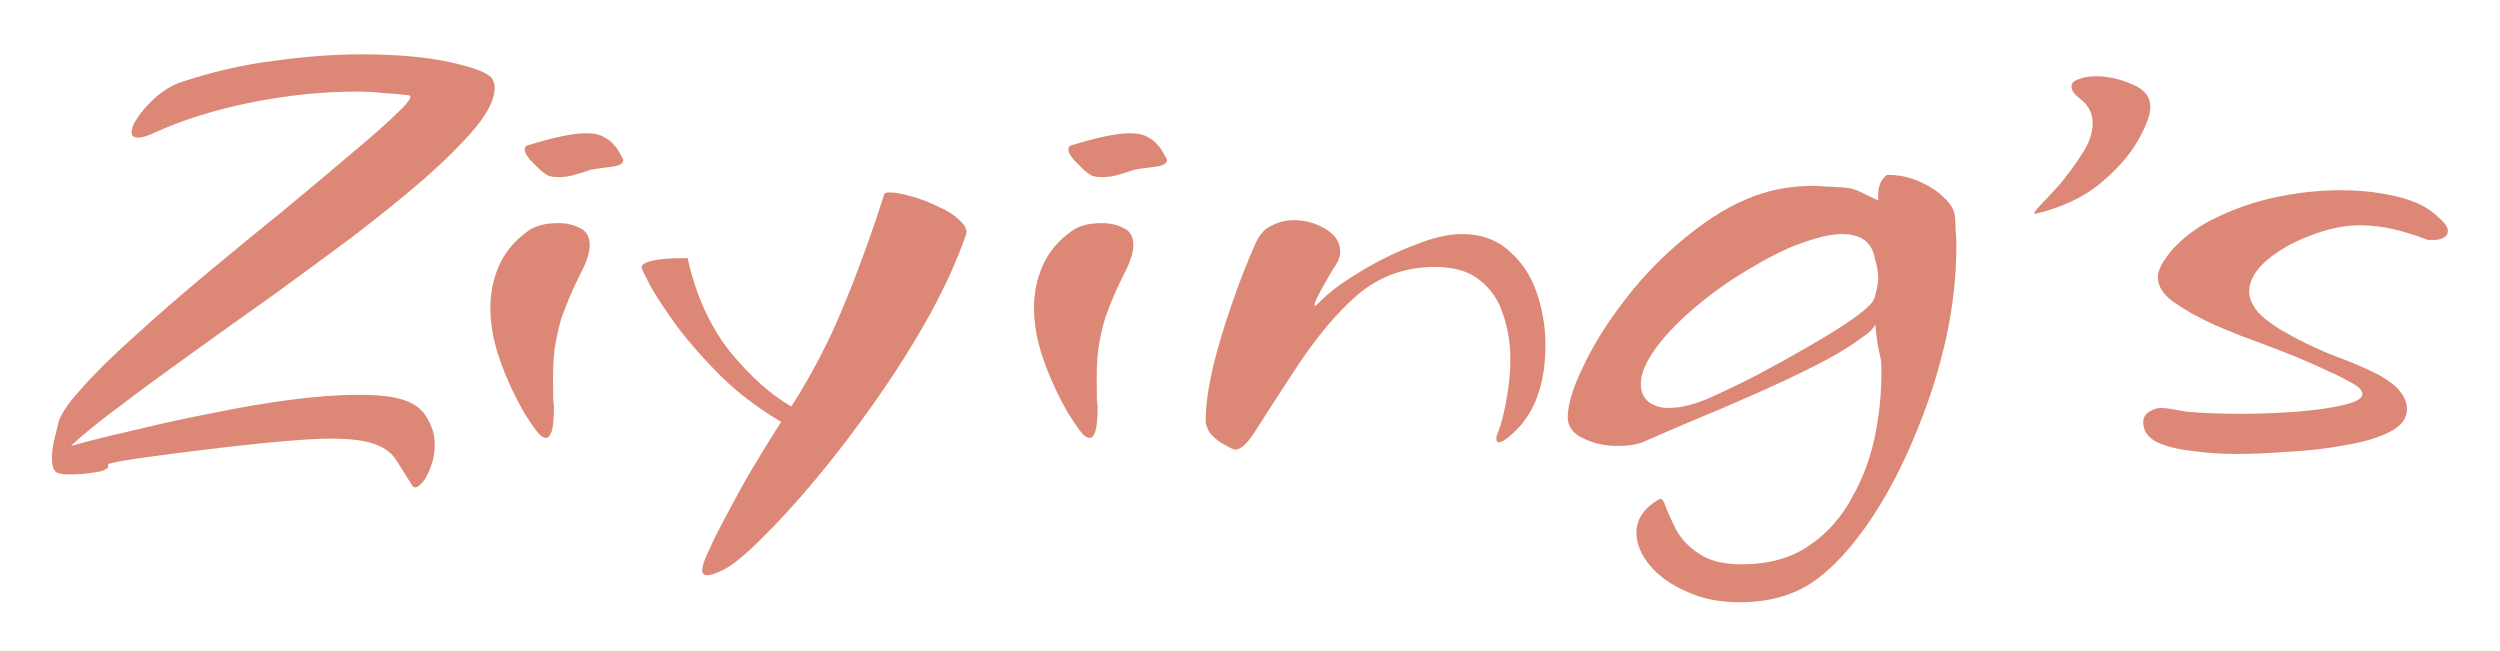 <svg width="219" height="57" viewBox="0 0 219 57" fill="none" xmlns="http://www.w3.org/2000/svg">
<g filter="url(#filter0_d_2_4)">
<path d="M36.104 38.52C35.549 37.624 35.08 36.877 34.696 36.28C34.312 35.683 33.715 35.235 32.904 34.936C32.093 34.595 30.771 34.424 28.936 34.424C28.083 34.424 26.867 34.488 25.288 34.616C23.709 34.744 22.003 34.915 20.168 35.128C18.333 35.341 16.584 35.555 14.92 35.768C13.256 35.981 11.912 36.173 10.888 36.344C9.864 36.515 9.395 36.643 9.48 36.728C9.565 37.027 9.203 37.24 8.392 37.368C7.624 37.496 6.877 37.56 6.152 37.56C5.597 37.56 5.235 37.517 5.064 37.432C4.723 37.304 4.552 36.877 4.552 36.152C4.552 35.555 4.637 34.936 4.808 34.296C4.979 33.613 5.064 33.272 5.064 33.272C5.149 32.547 5.811 31.501 7.048 30.136C8.285 28.728 9.885 27.149 11.848 25.4C13.811 23.608 15.923 21.773 18.184 19.896C20.488 17.976 22.749 16.12 24.968 14.328C27.187 12.493 29.171 10.829 30.92 9.336C32.712 7.843 34.056 6.648 34.952 5.752C35.891 4.856 36.168 4.387 35.784 4.344C35.101 4.259 34.376 4.195 33.608 4.152C32.84 4.067 32.051 4.024 31.24 4.024C28.253 4.024 25.16 4.344 21.96 4.984C18.803 5.624 16.008 6.499 13.576 7.608C12.936 7.907 12.445 8.056 12.104 8.056C11.72 8.056 11.528 7.907 11.528 7.608C11.528 7.224 11.741 6.733 12.168 6.136C12.595 5.539 13.128 4.963 13.768 4.408C14.451 3.853 15.091 3.469 15.688 3.256C18.461 2.317 21.213 1.677 23.944 1.336C26.717 0.952 29.277 0.76 31.624 0.76C34.781 0.76 37.405 0.995 39.496 1.464C41.629 1.933 42.845 2.424 43.144 2.936C43.272 3.192 43.336 3.448 43.336 3.704C43.336 4.643 42.781 5.795 41.672 7.16C40.563 8.483 39.069 9.976 37.192 11.64C35.315 13.261 33.203 14.968 30.856 16.76C28.509 18.509 26.099 20.28 23.624 22.072C21.149 23.821 18.76 25.528 16.456 27.192C14.195 28.813 12.168 30.307 10.376 31.672C8.584 32.995 7.197 34.125 6.216 35.064C6.216 35.064 6.771 34.915 7.88 34.616C9.032 34.317 10.547 33.955 12.424 33.528C14.344 33.059 16.413 32.611 18.632 32.184C20.893 31.715 23.133 31.331 25.352 31.032C27.613 30.733 29.64 30.584 31.432 30.584C32.541 30.584 33.501 30.648 34.312 30.776C35.763 31.032 36.744 31.565 37.256 32.376C37.811 33.187 38.088 34.04 38.088 34.936C38.088 35.661 37.96 36.344 37.704 36.984C37.448 37.667 37.149 38.157 36.808 38.456C36.509 38.755 36.275 38.776 36.104 38.52ZM48.971 11.512C48.544 11.512 48.224 11.469 48.011 11.384C47.797 11.256 47.584 11.107 47.37 10.936C47.114 10.68 46.816 10.381 46.474 10.04C46.133 9.656 45.962 9.336 45.962 9.08C45.962 8.867 46.09 8.739 46.346 8.696C48.565 8.013 50.229 7.672 51.339 7.672C52.021 7.672 52.533 7.779 52.874 7.992C53.258 8.163 53.578 8.419 53.834 8.76C53.92 8.803 54.069 9.016 54.282 9.4C54.496 9.741 54.602 9.955 54.602 10.04C54.602 10.339 54.24 10.531 53.514 10.616C52.789 10.701 52.192 10.787 51.722 10.872C51.253 11.043 50.784 11.192 50.315 11.32C49.888 11.448 49.44 11.512 48.971 11.512ZM47.819 34.36C47.562 34.36 47.264 34.125 46.922 33.656C46.581 33.187 46.24 32.675 45.898 32.12C45.045 30.627 44.341 29.091 43.786 27.512C43.232 25.933 42.955 24.419 42.955 22.968C42.955 21.645 43.211 20.408 43.722 19.256C44.234 18.104 45.045 17.123 46.154 16.312C46.794 15.8 47.712 15.544 48.907 15.544C49.632 15.544 50.272 15.693 50.827 15.992C51.381 16.248 51.658 16.739 51.658 17.464C51.658 18.147 51.36 19.043 50.763 20.152C50.208 21.261 49.696 22.456 49.227 23.736C48.971 24.547 48.757 25.485 48.587 26.552C48.459 27.619 48.416 28.835 48.459 30.2C48.459 30.499 48.459 30.776 48.459 31.032C48.501 31.245 48.523 31.459 48.523 31.672C48.523 32.653 48.459 33.357 48.331 33.784C48.203 34.168 48.032 34.36 47.819 34.36ZM61.962 46.392C61.664 46.392 61.514 46.243 61.514 45.944C61.514 45.688 61.621 45.304 61.834 44.792C62.048 44.323 62.304 43.768 62.602 43.128C63.584 41.208 64.544 39.416 65.483 37.752C66.464 36.088 67.445 34.488 68.427 32.952C66.464 31.8 64.715 30.477 63.178 28.984C61.685 27.491 60.405 26.04 59.339 24.632C58.315 23.224 57.525 22.029 56.971 21.048C56.459 20.067 56.203 19.533 56.203 19.448C56.203 19.235 56.395 19.064 56.779 18.936C57.205 18.808 57.675 18.723 58.187 18.68C58.741 18.637 59.211 18.616 59.594 18.616C60.021 18.616 60.234 18.616 60.234 18.616C60.96 21.859 62.197 24.589 63.947 26.808C65.739 28.984 67.531 30.584 69.323 31.608C71.115 28.792 72.608 25.933 73.802 23.032C75.04 20.088 76.256 16.76 77.451 13.048C77.451 12.92 77.621 12.856 77.963 12.856C78.389 12.856 78.987 12.963 79.754 13.176C80.565 13.389 81.355 13.688 82.123 14.072C82.933 14.413 83.573 14.819 84.043 15.288C84.555 15.715 84.746 16.141 84.618 16.568C83.85 18.787 82.763 21.176 81.355 23.736C79.947 26.253 78.368 28.749 76.618 31.224C74.912 33.656 73.184 35.917 71.434 38.008C69.685 40.099 68.085 41.848 66.635 43.256C65.227 44.664 64.117 45.56 63.306 45.944C62.709 46.243 62.261 46.392 61.962 46.392ZM96.596 11.512C96.169 11.512 95.849 11.469 95.635 11.384C95.422 11.256 95.209 11.107 94.996 10.936C94.74 10.68 94.441 10.381 94.1 10.04C93.758 9.656 93.588 9.336 93.588 9.08C93.588 8.867 93.716 8.739 93.972 8.696C96.19 8.013 97.854 7.672 98.963 7.672C99.646 7.672 100.158 7.779 100.5 7.992C100.884 8.163 101.204 8.419 101.46 8.76C101.545 8.803 101.694 9.016 101.908 9.4C102.121 9.741 102.228 9.955 102.228 10.04C102.228 10.339 101.865 10.531 101.14 10.616C100.414 10.701 99.817 10.787 99.347 10.872C98.878 11.043 98.409 11.192 97.939 11.32C97.513 11.448 97.065 11.512 96.596 11.512ZM95.444 34.36C95.188 34.36 94.889 34.125 94.547 33.656C94.206 33.187 93.865 32.675 93.523 32.12C92.67 30.627 91.966 29.091 91.412 27.512C90.857 25.933 90.579 24.419 90.579 22.968C90.579 21.645 90.835 20.408 91.347 19.256C91.859 18.104 92.67 17.123 93.779 16.312C94.419 15.8 95.337 15.544 96.531 15.544C97.257 15.544 97.897 15.693 98.451 15.992C99.006 16.248 99.284 16.739 99.284 17.464C99.284 18.147 98.985 19.043 98.388 20.152C97.833 21.261 97.321 22.456 96.852 23.736C96.596 24.547 96.382 25.485 96.212 26.552C96.084 27.619 96.041 28.835 96.084 30.2C96.084 30.499 96.084 30.776 96.084 31.032C96.126 31.245 96.147 31.459 96.147 31.672C96.147 32.653 96.084 33.357 95.956 33.784C95.828 34.168 95.657 34.36 95.444 34.36ZM108.244 35.384C108.073 35.384 107.774 35.256 107.348 35C106.921 34.787 106.516 34.488 106.132 34.104C105.79 33.677 105.62 33.251 105.62 32.824C105.62 31.629 105.812 30.157 106.196 28.408C106.622 26.616 107.177 24.739 107.86 22.776C108.542 20.771 109.268 18.915 110.036 17.208C110.377 16.483 110.846 15.992 111.444 15.736C112.041 15.437 112.681 15.288 113.364 15.288C114.345 15.288 115.262 15.544 116.116 16.056C116.969 16.568 117.396 17.229 117.396 18.04C117.396 18.467 117.246 18.893 116.948 19.32C116.734 19.619 116.478 20.045 116.18 20.6C115.881 21.112 115.625 21.581 115.412 22.008C115.156 22.52 115.092 22.776 115.22 22.776C115.262 22.776 115.476 22.584 115.86 22.2C116.713 21.389 117.865 20.557 119.316 19.704C120.809 18.808 122.345 18.061 123.924 17.464C125.502 16.824 126.868 16.504 128.02 16.504C129.726 16.504 131.113 16.995 132.18 17.976C133.289 18.915 134.1 20.131 134.612 21.624C135.124 23.117 135.38 24.653 135.38 26.232C135.38 29.048 134.74 31.288 133.46 32.952C133.289 33.208 132.948 33.571 132.436 34.04C131.924 34.509 131.54 34.744 131.284 34.744C131.156 34.744 131.092 34.659 131.092 34.488C131.092 34.403 131.092 34.317 131.092 34.232C131.134 34.147 131.177 34.04 131.22 33.912C131.561 32.973 131.817 31.949 131.988 30.84C132.201 29.731 132.308 28.621 132.308 27.512C132.308 26.104 132.094 24.781 131.668 23.544C131.284 22.307 130.601 21.304 129.62 20.536C128.681 19.768 127.38 19.384 125.716 19.384C123.113 19.384 120.852 20.195 118.932 21.816C117.054 23.437 115.177 25.699 113.3 28.6C111.849 30.819 110.761 32.504 110.036 33.656C109.31 34.808 108.713 35.384 108.244 35.384ZM152.373 48.76C150.624 48.76 149.066 48.44 147.701 47.8C146.336 47.203 145.269 46.435 144.501 45.496C143.733 44.557 143.349 43.619 143.349 42.68C143.349 41.485 144.01 40.504 145.333 39.736C145.546 39.608 145.738 39.821 145.909 40.376C146.122 40.931 146.421 41.592 146.805 42.36C147.232 43.171 147.893 43.875 148.789 44.472C149.685 45.112 150.944 45.432 152.565 45.432C154.954 45.432 156.938 44.877 158.517 43.768C160.096 42.701 161.354 41.272 162.293 39.48C163.274 37.731 163.957 35.811 164.341 33.72C164.725 31.629 164.874 29.603 164.789 27.64C164.789 27.64 164.725 27.341 164.597 26.744C164.469 26.147 164.362 25.379 164.277 24.44C164.192 24.611 164.042 24.803 163.829 25.016C163.658 25.187 163.466 25.336 163.253 25.464C162.058 26.36 160.608 27.235 158.901 28.088C157.194 28.941 155.424 29.773 153.589 30.584C151.754 31.395 150.005 32.141 148.341 32.824C146.72 33.507 145.333 34.104 144.181 34.616C143.584 34.915 142.752 35.064 141.685 35.064C140.618 35.064 139.637 34.851 138.741 34.424C137.802 33.997 137.333 33.379 137.333 32.568C137.333 31.459 137.76 30.029 138.613 28.28C139.424 26.488 140.554 24.632 142.005 22.712C143.456 20.749 145.098 18.979 146.933 17.4C149.066 15.565 151.05 14.264 152.885 13.496C154.72 12.685 156.704 12.28 158.837 12.28C159.178 12.28 159.541 12.301 159.925 12.344C160.309 12.344 160.693 12.365 161.077 12.408C161.845 12.408 162.506 12.557 163.061 12.856C163.616 13.112 164.106 13.347 164.533 13.56C164.49 12.835 164.576 12.28 164.789 11.896C165.045 11.512 165.237 11.32 165.365 11.32C166.346 11.32 167.264 11.512 168.117 11.896C169.013 12.28 169.738 12.749 170.293 13.304C170.89 13.859 171.21 14.413 171.253 14.968C171.296 15.395 171.317 15.821 171.317 16.248C171.36 16.632 171.381 17.037 171.381 17.464C171.381 20.152 171.082 22.861 170.485 25.592C169.888 28.28 169.077 30.883 168.053 33.4C167.072 35.875 165.962 38.136 164.725 40.184C162.976 43.043 161.184 45.176 159.349 46.584C157.514 48.035 155.189 48.76 152.373 48.76ZM146.165 31.736C147.274 31.736 148.533 31.416 149.941 30.776C151.349 30.136 152.672 29.496 153.909 28.856C160.608 25.272 164.042 23.011 164.213 22.072C164.426 21.347 164.533 20.771 164.533 20.344C164.533 19.875 164.426 19.277 164.213 18.552C163.957 17.187 162.997 16.504 161.333 16.504C160.522 16.504 159.498 16.717 158.261 17.144C157.024 17.528 155.594 18.189 153.973 19.128C152.01 20.237 150.24 21.453 148.661 22.776C147.125 24.056 145.909 25.315 145.013 26.552C144.16 27.747 143.733 28.771 143.733 29.624C143.733 30.307 143.968 30.84 144.437 31.224C144.906 31.565 145.482 31.736 146.165 31.736ZM178.388 14.712C178.089 14.797 178.153 14.605 178.58 14.136C179.049 13.667 179.646 13.027 180.372 12.216C181.097 11.363 181.758 10.467 182.356 9.528C182.996 8.589 183.316 7.672 183.316 6.776C183.316 5.923 182.953 5.219 182.228 4.664C181.716 4.28 181.46 3.917 181.46 3.576C181.46 3.277 181.673 3.064 182.1 2.936C182.526 2.765 183.038 2.68 183.635 2.68C184.66 2.68 185.705 2.915 186.772 3.384C187.838 3.811 188.372 4.472 188.372 5.368C188.372 6.051 188.009 7.032 187.284 8.312C186.558 9.592 185.449 10.851 183.956 12.088C182.505 13.283 180.649 14.157 178.388 14.712ZM195.81 35.768C194.615 35.768 193.378 35.683 192.098 35.512C190.86 35.384 189.815 35.128 188.962 34.744C188.151 34.317 187.745 33.741 187.745 33.016C187.745 32.632 187.895 32.333 188.194 32.12C188.535 31.864 188.919 31.736 189.346 31.736C189.559 31.736 189.922 31.779 190.434 31.864C190.946 31.949 191.308 32.013 191.522 32.056C192.802 32.184 194.402 32.248 196.322 32.248C197.986 32.248 199.628 32.184 201.25 32.056C202.871 31.928 204.215 31.736 205.282 31.48C206.391 31.224 206.946 30.904 206.946 30.52C206.946 30.179 206.604 29.837 205.922 29.496C205.239 29.112 204.599 28.792 204.002 28.536C202.85 27.981 201.57 27.427 200.162 26.872C198.754 26.317 197.452 25.827 196.258 25.4C195.106 24.931 194.338 24.611 193.954 24.44C192.631 23.843 191.479 23.203 190.498 22.52C189.516 21.837 189.026 21.091 189.026 20.28C189.026 19.64 189.474 18.808 190.37 17.784C191.436 16.632 192.759 15.693 194.338 14.968C195.959 14.2 197.687 13.624 199.522 13.24C201.399 12.856 203.234 12.664 205.026 12.664C206.391 12.664 207.671 12.771 208.866 12.984C210.103 13.197 211.17 13.517 212.066 13.944C212.663 14.243 213.196 14.627 213.666 15.096C214.178 15.523 214.434 15.907 214.434 16.248C214.434 16.504 214.306 16.696 214.05 16.824C213.836 16.952 213.559 17.016 213.218 17.016C213.047 17.016 212.876 17.016 212.706 17.016C212.578 16.973 212.45 16.931 212.322 16.888C211.426 16.547 210.508 16.269 209.57 16.056C208.631 15.843 207.671 15.736 206.69 15.736C205.367 15.736 203.938 16.035 202.402 16.632C200.908 17.187 199.628 17.912 198.562 18.808C197.538 19.704 197.026 20.621 197.026 21.56C197.026 22.029 197.218 22.541 197.602 23.096C197.986 23.608 198.647 24.163 199.586 24.76C201.164 25.699 202.764 26.488 204.385 27.128C206.007 27.725 207.351 28.301 208.418 28.856C210.039 29.752 210.85 30.755 210.85 31.864C210.85 32.675 210.338 33.336 209.314 33.848C208.29 34.36 206.988 34.744 205.41 35C203.831 35.299 202.167 35.491 200.418 35.576C198.711 35.704 197.175 35.768 195.81 35.768Z" fill="#DD8877"/>
</g>
<defs>
<filter id="filter0_d_2_4" x="0.552" y="0.76" width="217.882" height="56" filterUnits="userSpaceOnUse" color-interpolation-filters="sRGB">
<feFlood flood-opacity="0" result="BackgroundImageFix"/>
<feColorMatrix in="SourceAlpha" type="matrix" values="0 0 0 0 0 0 0 0 0 0 0 0 0 0 0 0 0 0 127 0" result="hardAlpha"/>
<feOffset dy="4"/>
<feGaussianBlur stdDeviation="2"/>
<feComposite in2="hardAlpha" operator="out"/>
<feColorMatrix type="matrix" values="0 0 0 0 0.404 0 0 0 0 0.17 0 0 0 0 0 0 0 0 0.25 0"/>
<feBlend mode="normal" in2="BackgroundImageFix" result="effect1_dropShadow_2_4"/>
<feBlend mode="normal" in="SourceGraphic" in2="effect1_dropShadow_2_4" result="shape"/>
</filter>
</defs>
</svg>
